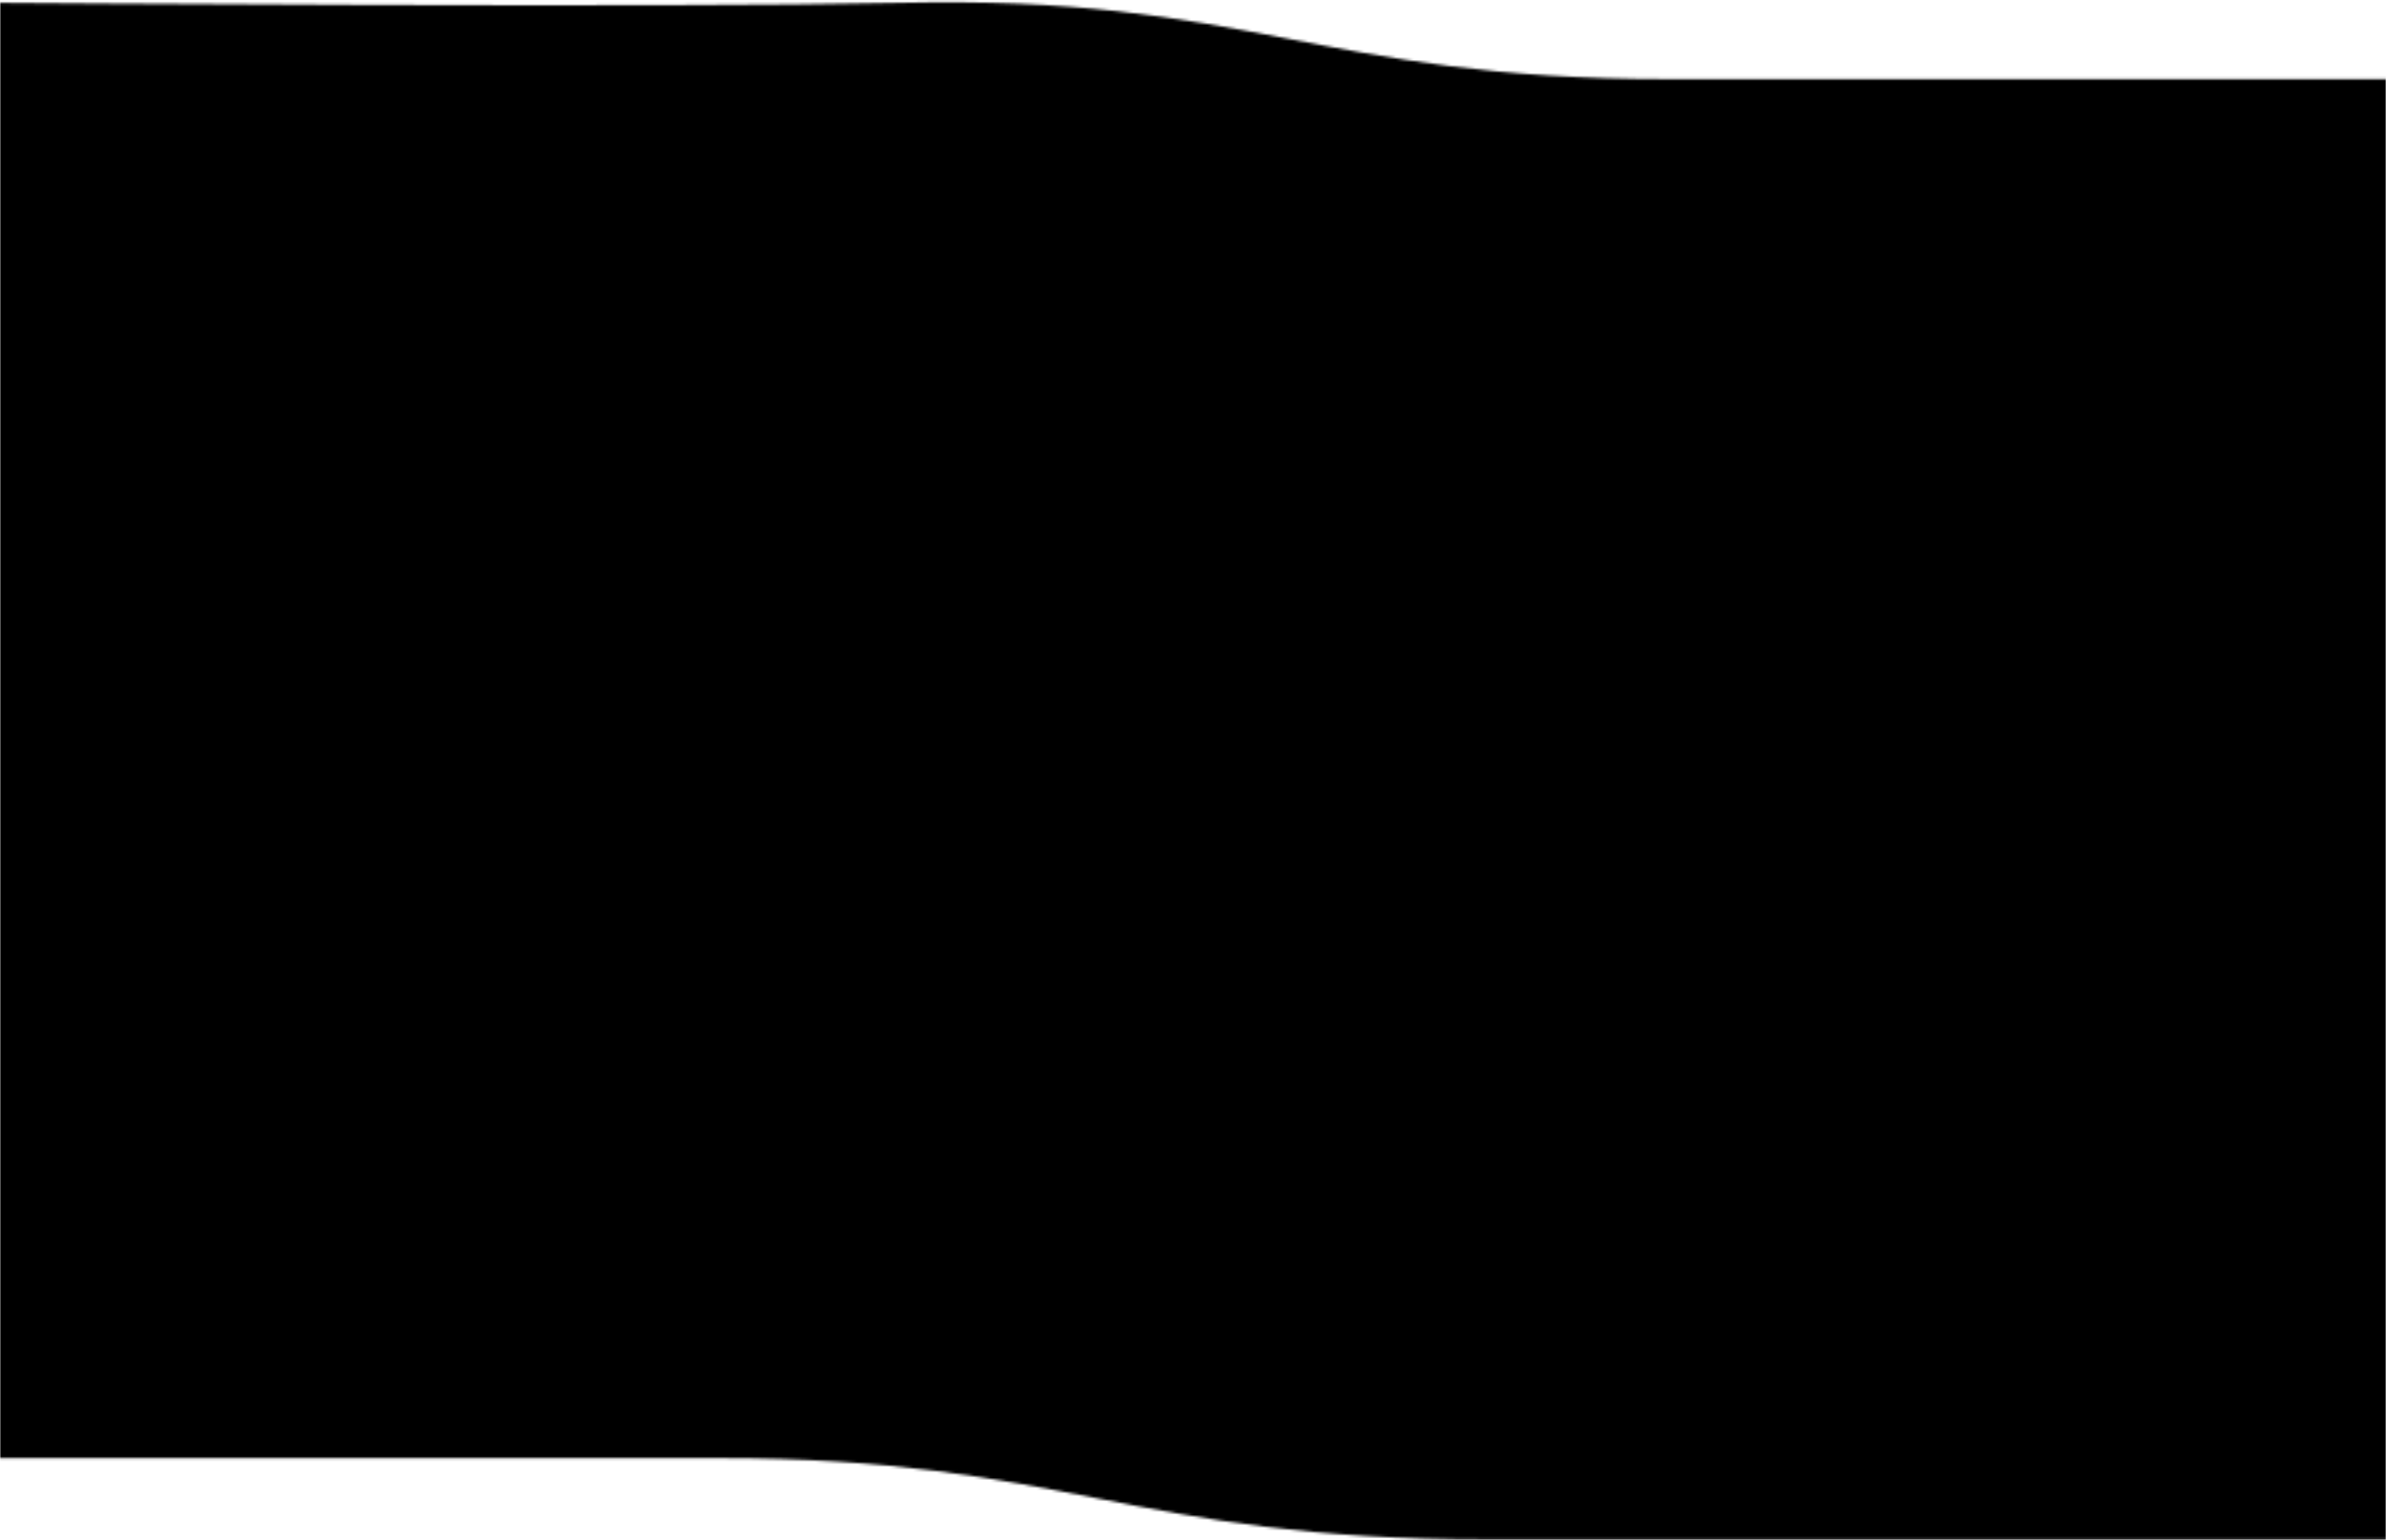 <svg width="900" height="581" viewBox="0 0 900 581" fill="none" xmlns="http://www.w3.org/2000/svg">
<mask id="mask0_74_653" style="mask-type:alpha" maskUnits="userSpaceOnUse" x="0" y="0" width="900" height="581">
<path d="M900 580.859C900 580.859 648.778 580.859 561 580.859C426.5 580.859 402.024 550.146 271.343 550.146H0V1.076C0.031 1.076 251.557 3.163 339.306 1.076C471.065 -2.058 497.232 29.859 629 29.859C759.682 29.859 900 29.867 900 29.867V580.859Z" fill="#FEFEFE"/>
</mask>
<g mask="url(#mask0_74_653)">
<rect x="-43.75" y="-310.515" width="962.162" height="1202.61" fill="black"/>
</g>
</svg>
